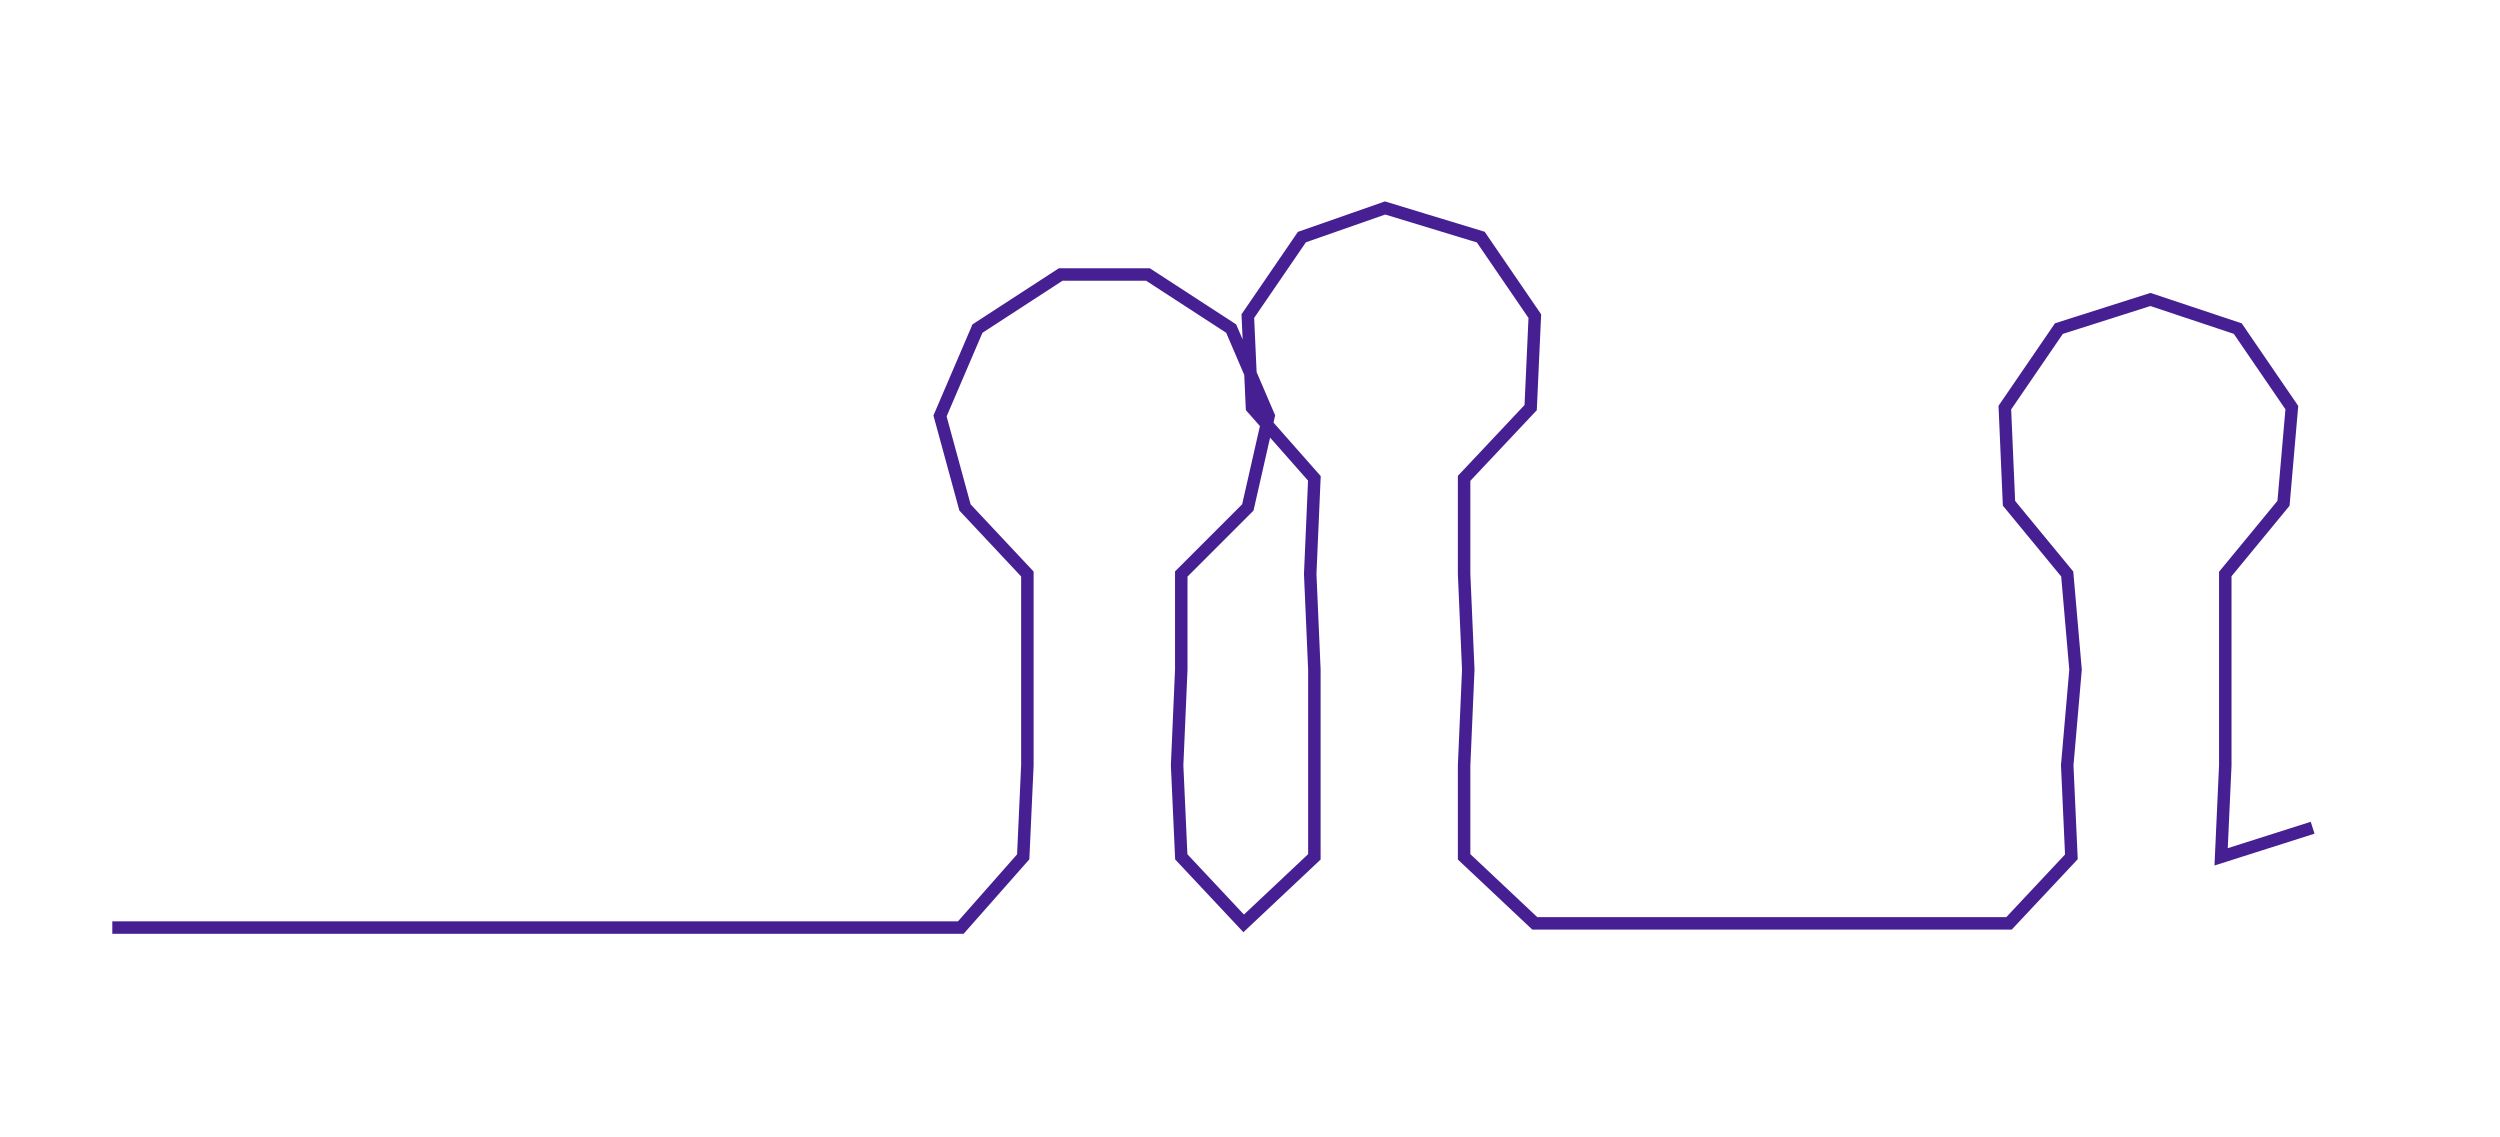 <ns0:svg xmlns:ns0="http://www.w3.org/2000/svg" width="300px" height="136.448px" viewBox="0 0 601.047 273.372"><ns0:path style="stroke:#461f93;stroke-width:3px;fill:none;" d="M27 223 L27 223 L50 223 L72 223 L95 223 L118 223 L140 223 L163 223 L186 223 L208 223 L231 223 L246 206 L247 184 L247 161 L247 138 L232 122 L226 100 L235 79 L255 66 L276 66 L296 79 L305 100 L300 122 L284 138 L284 161 L283 184 L284 206 L299 222 L316 206 L316 184 L316 161 L315 138 L316 115 L301 98 L300 76 L313 57 L333 50 L356 57 L369 76 L368 98 L352 115 L352 138 L353 161 L352 184 L352 206 L369 222 L392 222 L413 222 L437 222 L459 222 L483 222 L498 206 L497 184 L499 161 L497 138 L483 121 L482 98 L495 79 L517 72 L538 79 L551 98 L549 121 L535 138 L535 161 L535 184 L534 206 L556 199" /></ns0:svg>